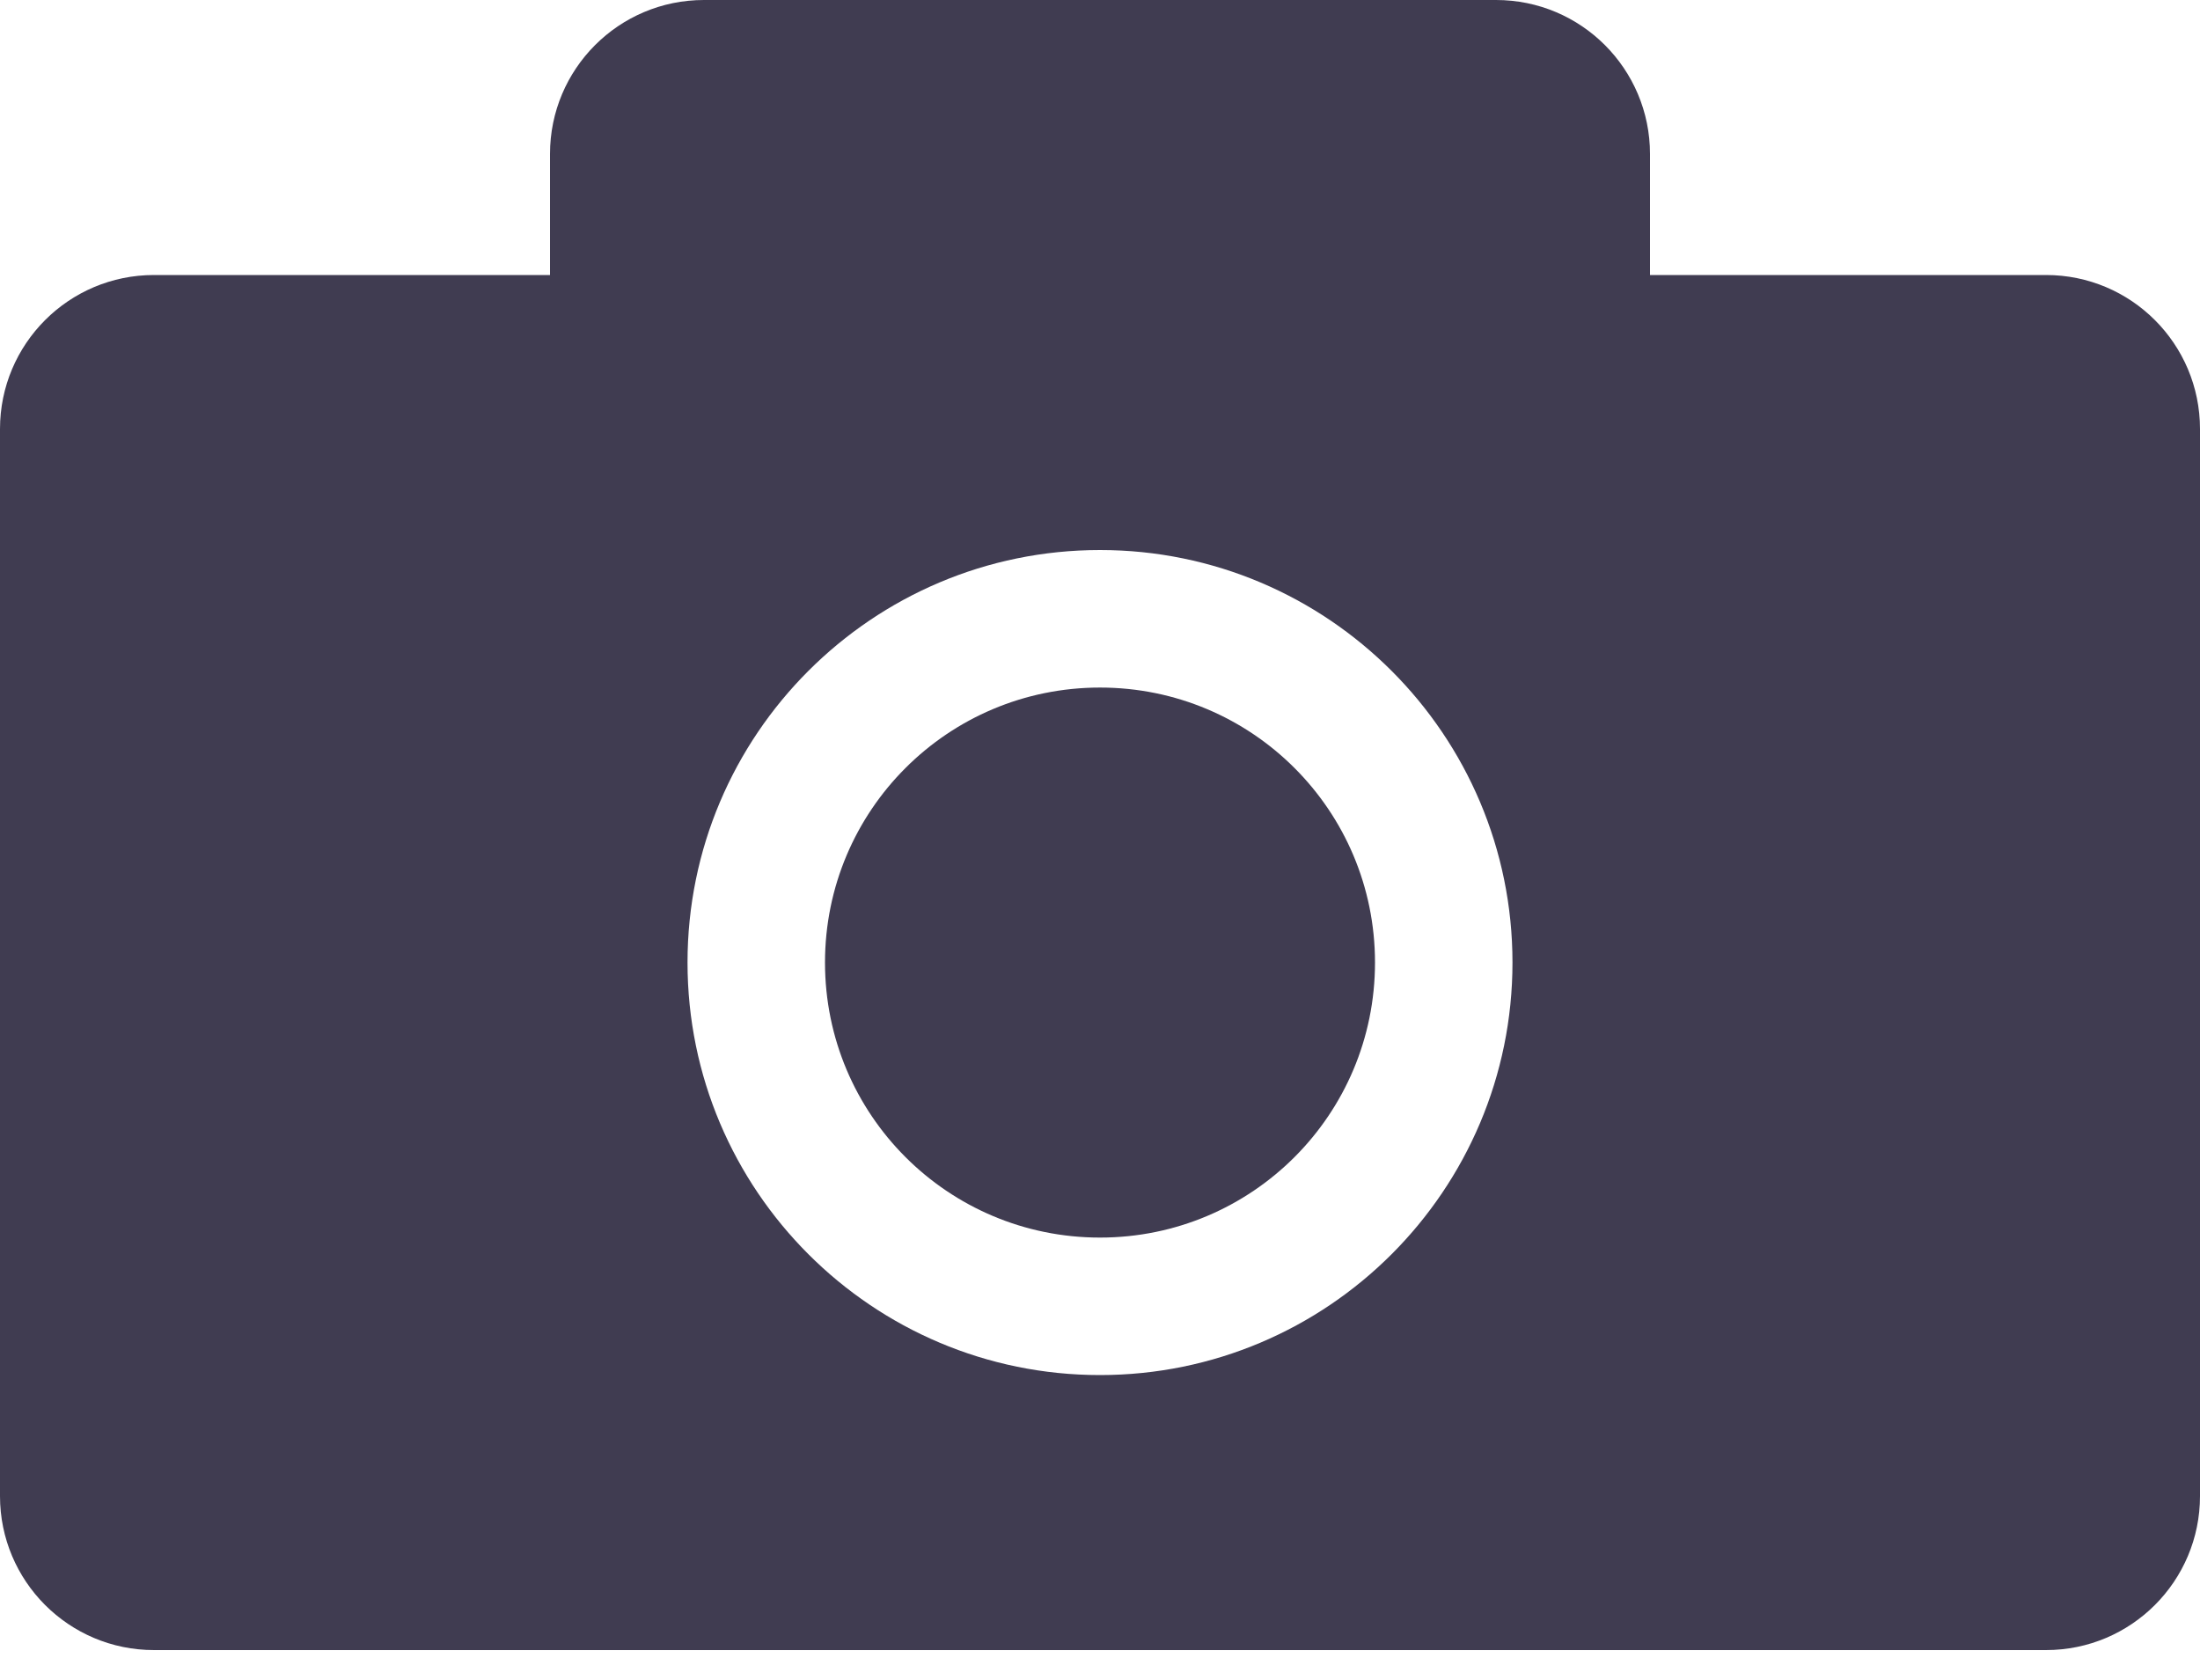 <svg xmlns="http://www.w3.org/2000/svg" width="55" height="42" viewBox="0 0 55 42">
  <g fill="#403C51" fill-rule="evenodd">
    <path d="M27.5,34.375 C21.808,34.375 17.188,29.755 17.188,24.062 C17.188,18.37 21.808,13.75 27.5,13.75 C33.193,13.75 37.812,18.37 37.812,24.062 C37.812,29.755 33.193,34.375 27.5,34.375 M51.15,6.875 L41.25,6.875 L41.25,3.85 C41.25,1.726 39.531,0 37.4,0 L17.6,0 C15.469,0 13.75,1.726 13.75,3.85 L13.75,6.875 L3.85,6.875 C1.719,6.875 0,8.601 0,10.725 L0,37.4 C0,39.524 1.719,41.25 3.85,41.25 L51.15,41.25 C53.281,41.25 55,39.524 55,37.4 L55,10.725 C55,8.601 53.281,6.875 51.15,6.875"/>
    <path d="M34.375,24.062 C34.375,20.261 31.302,17.188 27.5,17.188 C23.698,17.188 20.625,20.261 20.625,24.062 C20.625,27.864 23.698,30.938 27.5,30.938 C31.302,30.938 34.375,27.864 34.375,24.062"/>
  </g>
</svg>